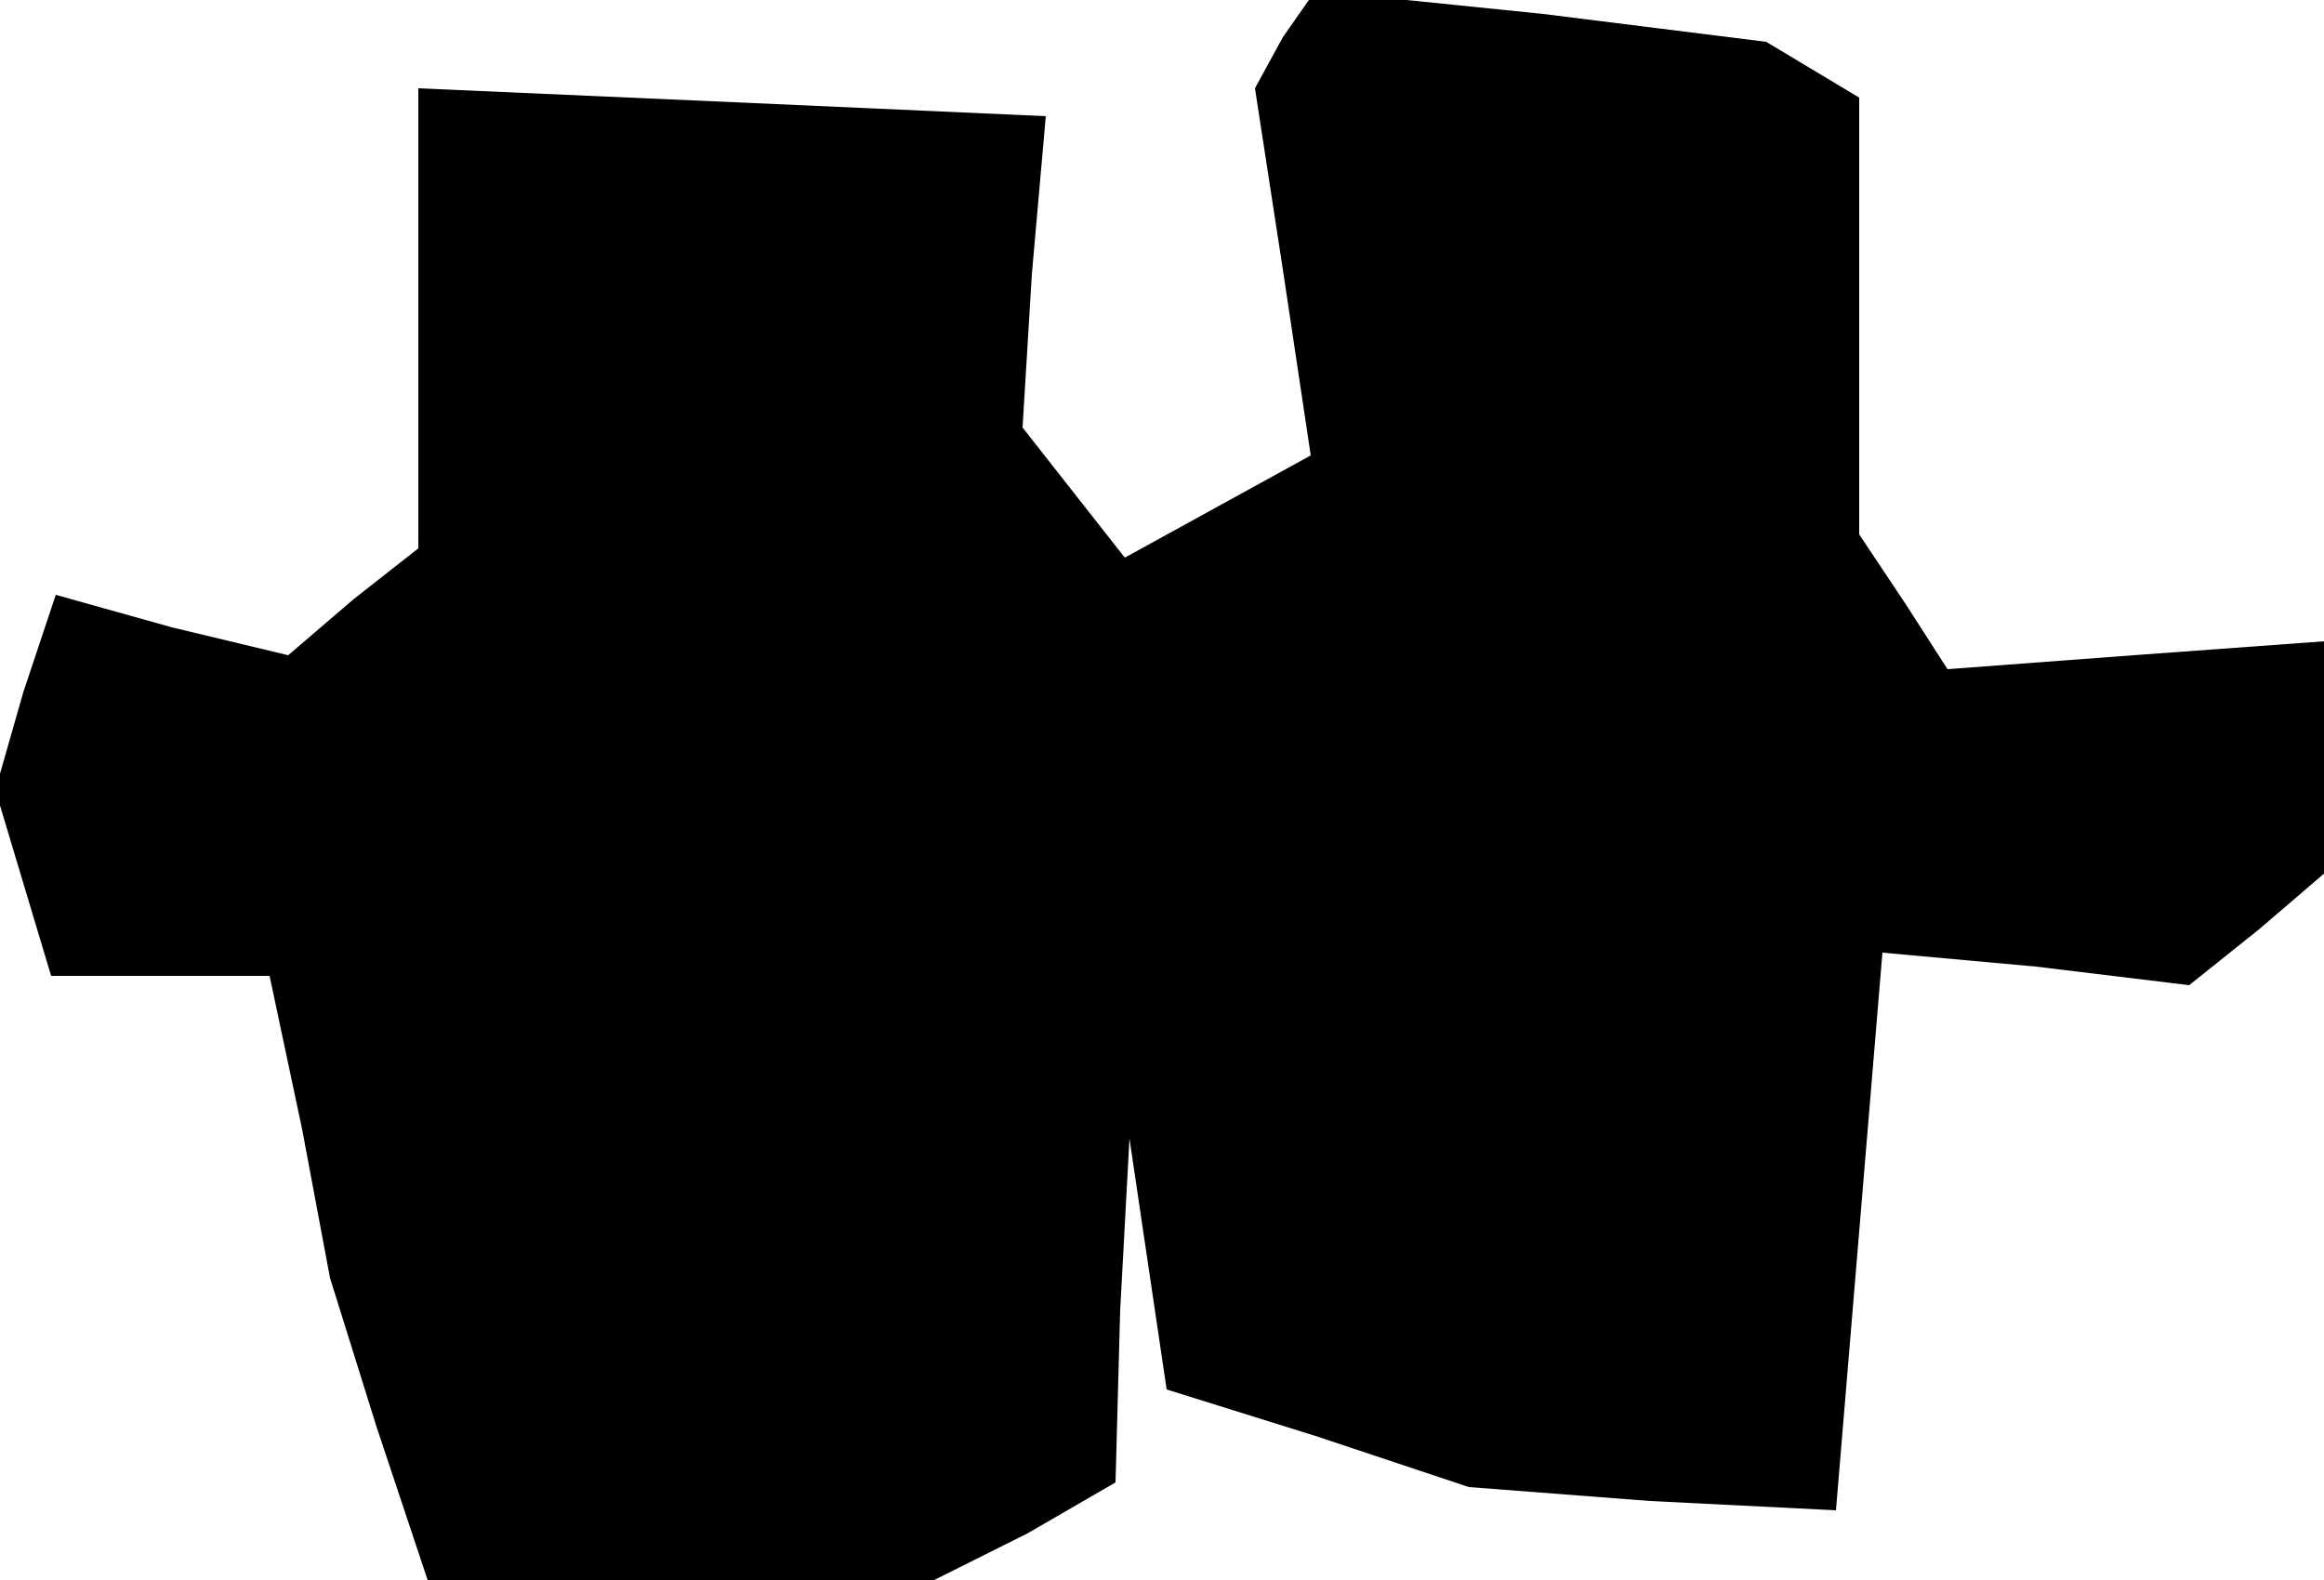 <?xml version="1.0" standalone="no"?>
<!DOCTYPE svg PUBLIC "-//W3C//DTD SVG 20010904//EN"
 "http://www.w3.org/TR/2001/REC-SVG-20010904/DTD/svg10.dtd">
<svg version="1.0" xmlns="http://www.w3.org/2000/svg"
 width="50pt" height="34pt" viewBox="0 0 50 34"
 preserveAspectRatio="xMidYMid meet">
<g transform="translate(0,34) scale(0.1,-0.1)"
fill="#000000" stroke="none">
<path d="M276 332 l-6 -11 6 -39 6 -40 -20 -11 -20 -11 -11 14 -11 14 2 33 3
34 -67 3 -68 3 0 -49 0 -50 -14 -11 -14 -12 -25 6 -25 7 -7 -21 -6 -21 6 -20
6 -20 24 0 23 0 7 -33 6 -32 10 -32 11 -33 54 0 55 0 20 10 19 11 1 37 2 37 4
-27 4 -27 32 -10 33 -11 39 -3 40 -2 5 60 5 60 33 -3 33 -4 15 12 14 12 0 25
0 25 -41 -3 -40 -3 -9 14 -10 15 0 47 0 47 -10 6 -10 6 -48 6 -49 5 -7 -10z"/>
</g>
</svg>

